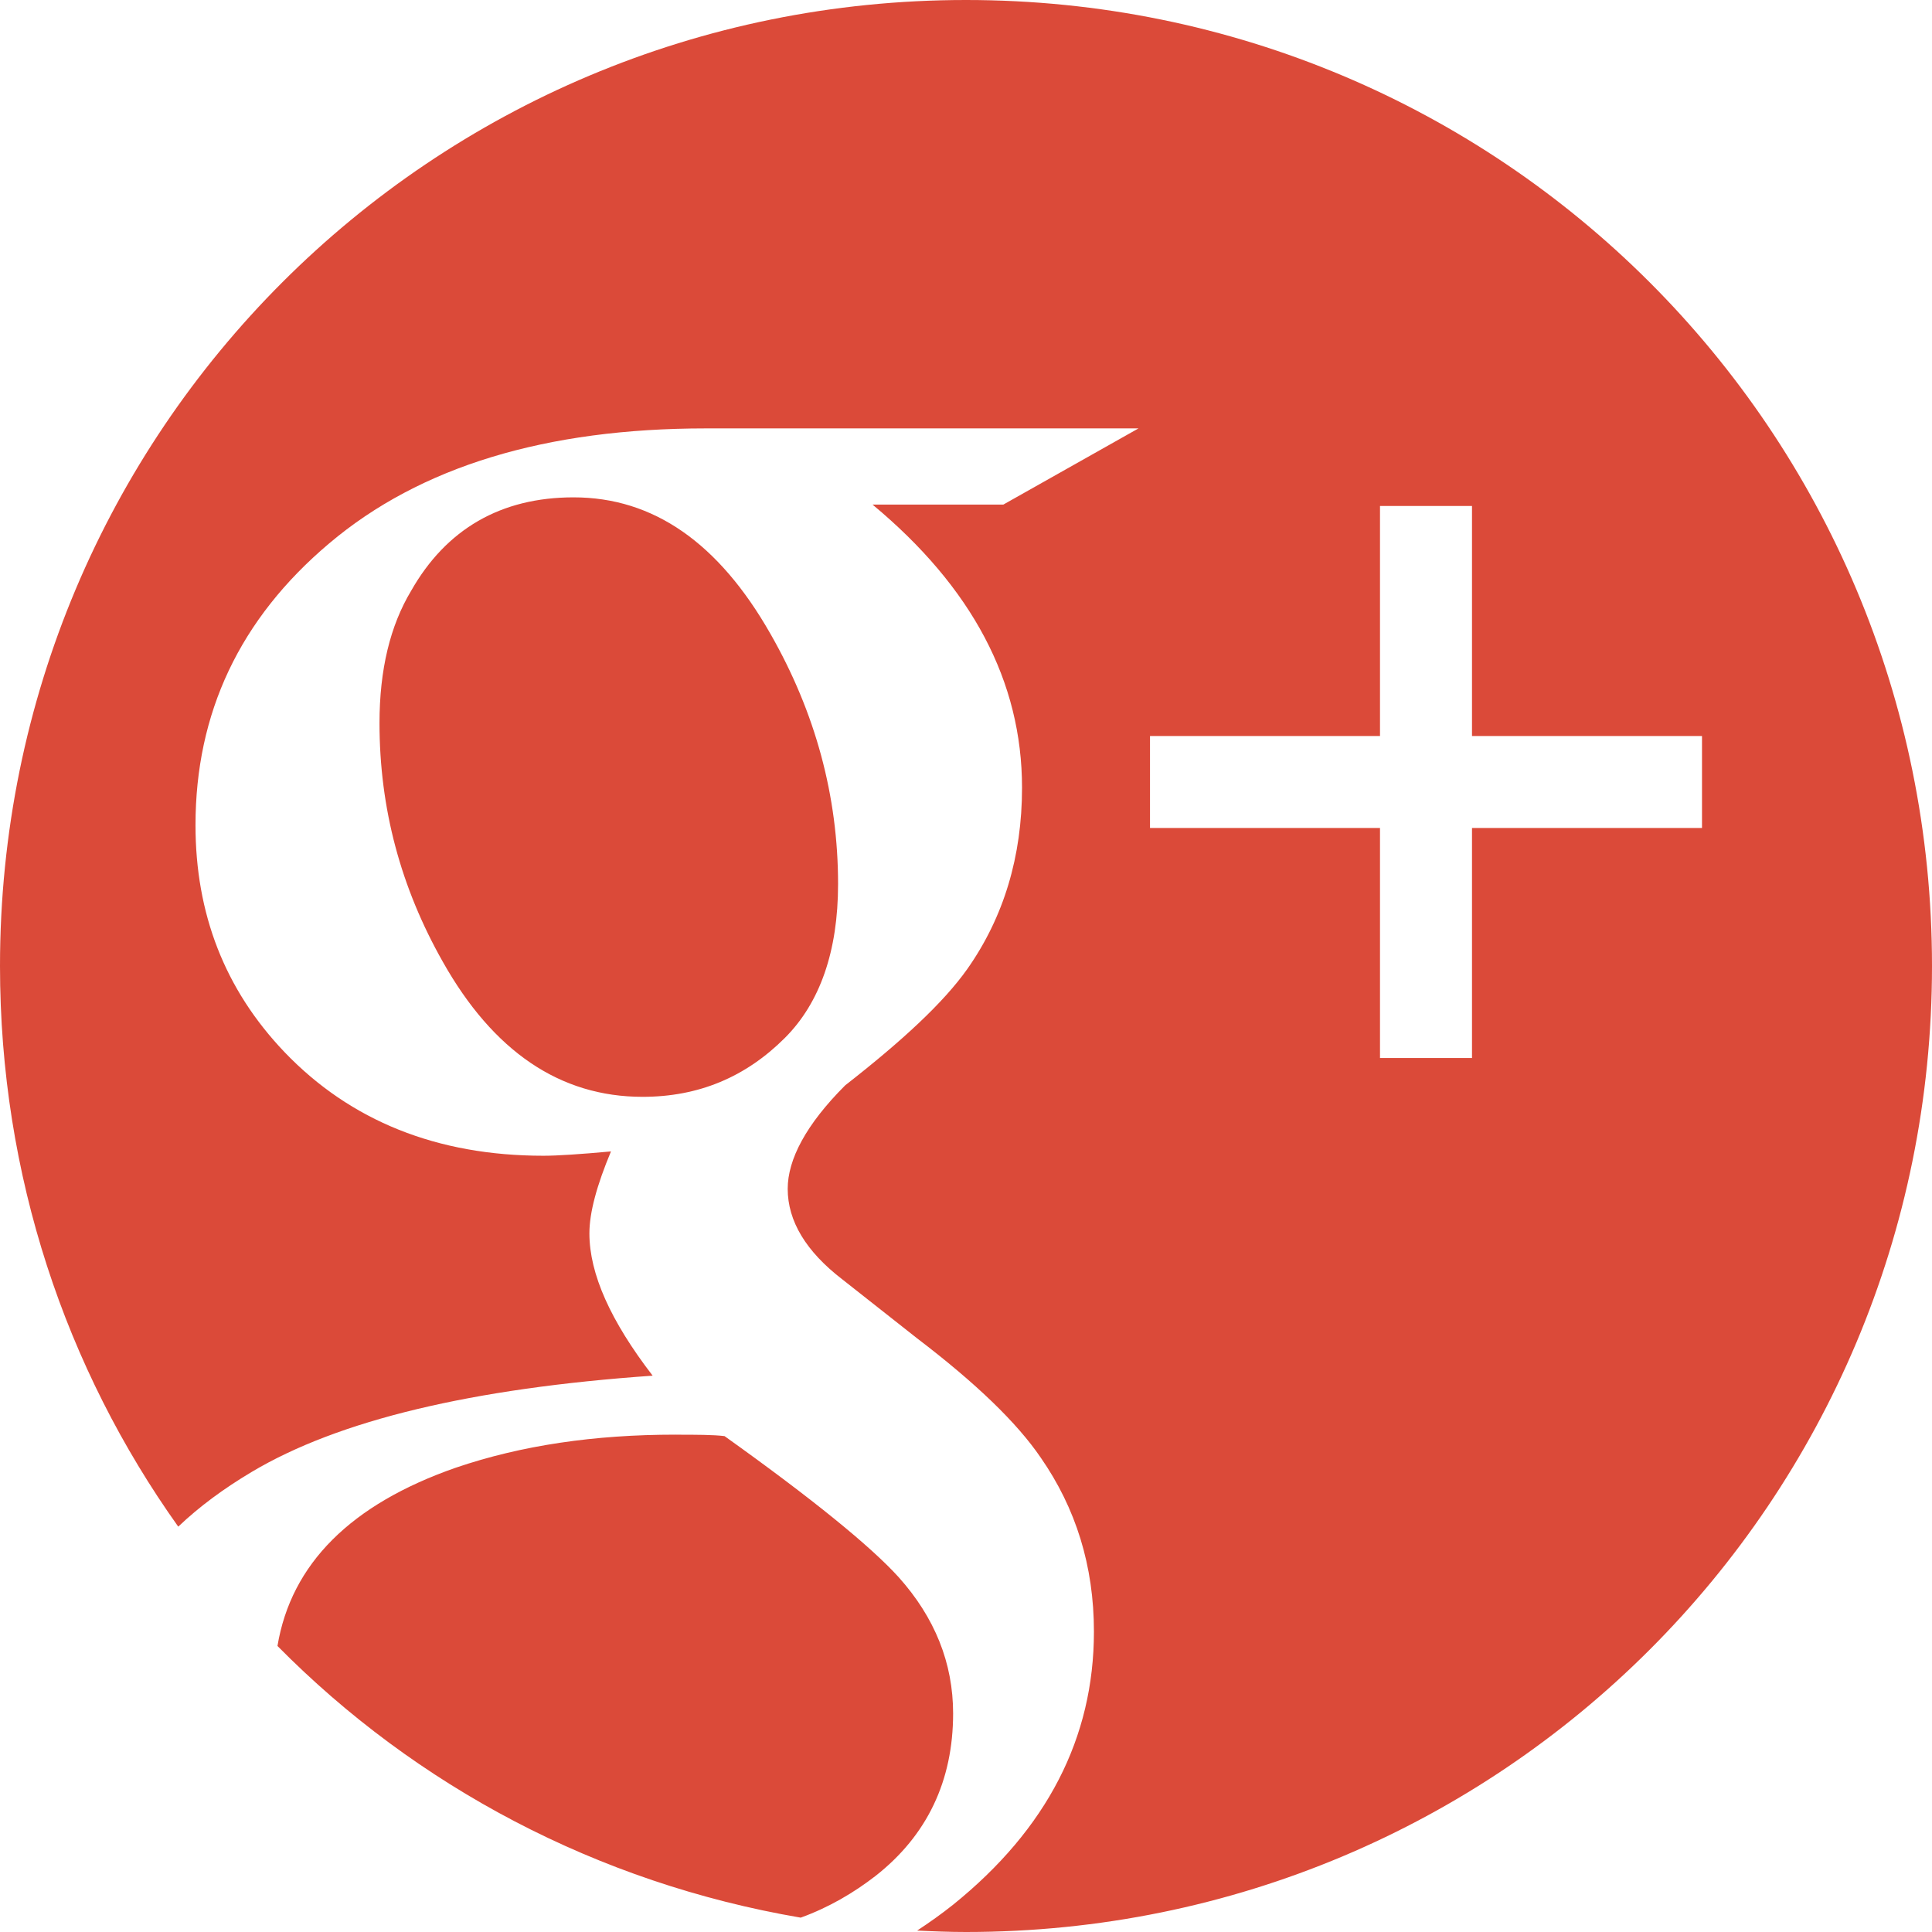<?xml version="1.0" encoding="UTF-8" standalone="no"?>
<!-- Created with Inkscape (http://www.inkscape.org/) -->

<svg
   xmlns:dc="http://purl.org/dc/elements/1.1/"
   xmlns:cc="http://creativecommons.org/ns#"
   xmlns:rdf="http://www.w3.org/1999/02/22-rdf-syntax-ns#"
   xmlns:svg="http://www.w3.org/2000/svg"
   xmlns="http://www.w3.org/2000/svg"
   version="1.1"
   width="42"
   height="42"
   id="svg2">
  <defs
     id="defs4" />
  <g
     transform="translate(0,-1010.362)"
     id="layer1">
    <path
       d="M 21,0 C 9.366,0 0,9.366 0,21 0,25.555 1.429,29.754 3.875,33.188 4.33,32.755 4.854,32.367 5.469,32 c 1.887,-1.126 4.792,-1.82 8.719,-2.094 -0.913,-1.187 -1.375,-2.211 -1.375,-3.094 -10e-6,-0.457 0.164,-1.051 0.469,-1.781 -0.67,0.061 -1.164,0.094 -1.469,0.094 -2.313,5e-6 -4.194,-0.758 -5.625,-2.25 C 4.879,21.505 4.25,19.855 4.25,17.938 c -1.2e-6,-2.435 0.958,-4.481 2.906,-6.125 1.979,-1.674 4.717,-2.5 8.188,-2.5 l 9.406,0 -2.938,1.656 -2.844,0 c 2.161,1.796 3.25,3.843 3.25,6.156 -1.9e-5,1.492 -0.396,2.811 -1.188,3.938 -0.517,0.731 -1.408,1.557 -2.656,2.531 -0.852,0.852 -1.25,1.611 -1.25,2.25 -1.4e-5,0.7 0.396,1.36 1.188,1.969 l 1.625,1.281 c 1.278,0.974 2.17,1.833 2.688,2.594 0.761,1.096 1.156,2.351 1.156,3.781 -2.1e-5,2.313 -1.023,4.294 -3.062,5.938 -0.252,0.201 -0.511,0.384 -0.781,0.562 C 20.286,41.986 20.647,42 21,42 32.634,42 42,32.634 42,21 42,9.366 32.634,0 21,0 z m -8.531,10.812 c -1.583,1.9e-5 -2.77,0.692 -3.531,2.031 -0.457,0.761 -0.688,1.718 -0.688,2.875 -5.2e-6,1.857 0.462,3.574 1.375,5.188 1.096,1.948 2.548,2.938 4.344,2.938 1.218,6e-6 2.241,-0.429 3.094,-1.281 0.761,-0.761 1.156,-1.883 1.156,-3.344 -1.5e-5,-1.918 -0.495,-3.733 -1.469,-5.438 -1.126,-1.979 -2.546,-2.969 -4.281,-2.969 z M 30,11 l 2,0 0,5 5,0 0,2 -5,0 0,5 -2,0 0,-5 -5,0 0,-2 5,0 0,-5 z M 14.688,31.188 c -1.766,-1e-6 -3.351,0.232 -4.781,0.719 -2.277,0.794 -3.577,2.087 -3.875,3.875 3.01,3.048 6.954,5.152 11.375,5.906 0.612,-0.222 1.152,-0.54 1.625,-0.906 1.126,-0.883 1.687,-2.07 1.688,-3.531 -1.8e-5,-1.096 -0.396,-2.086 -1.188,-2.969 -0.609,-0.67 -1.864,-1.693 -3.781,-3.062 -0.244,-0.03 -0.606,-0.031 -1.062,-0.031 z"
       transform="translate(0,1010.362)"
       id="rect2987"
       style="fill:#db4a39;fill-opacity:1;stroke:none" />
  </g>
</svg>
